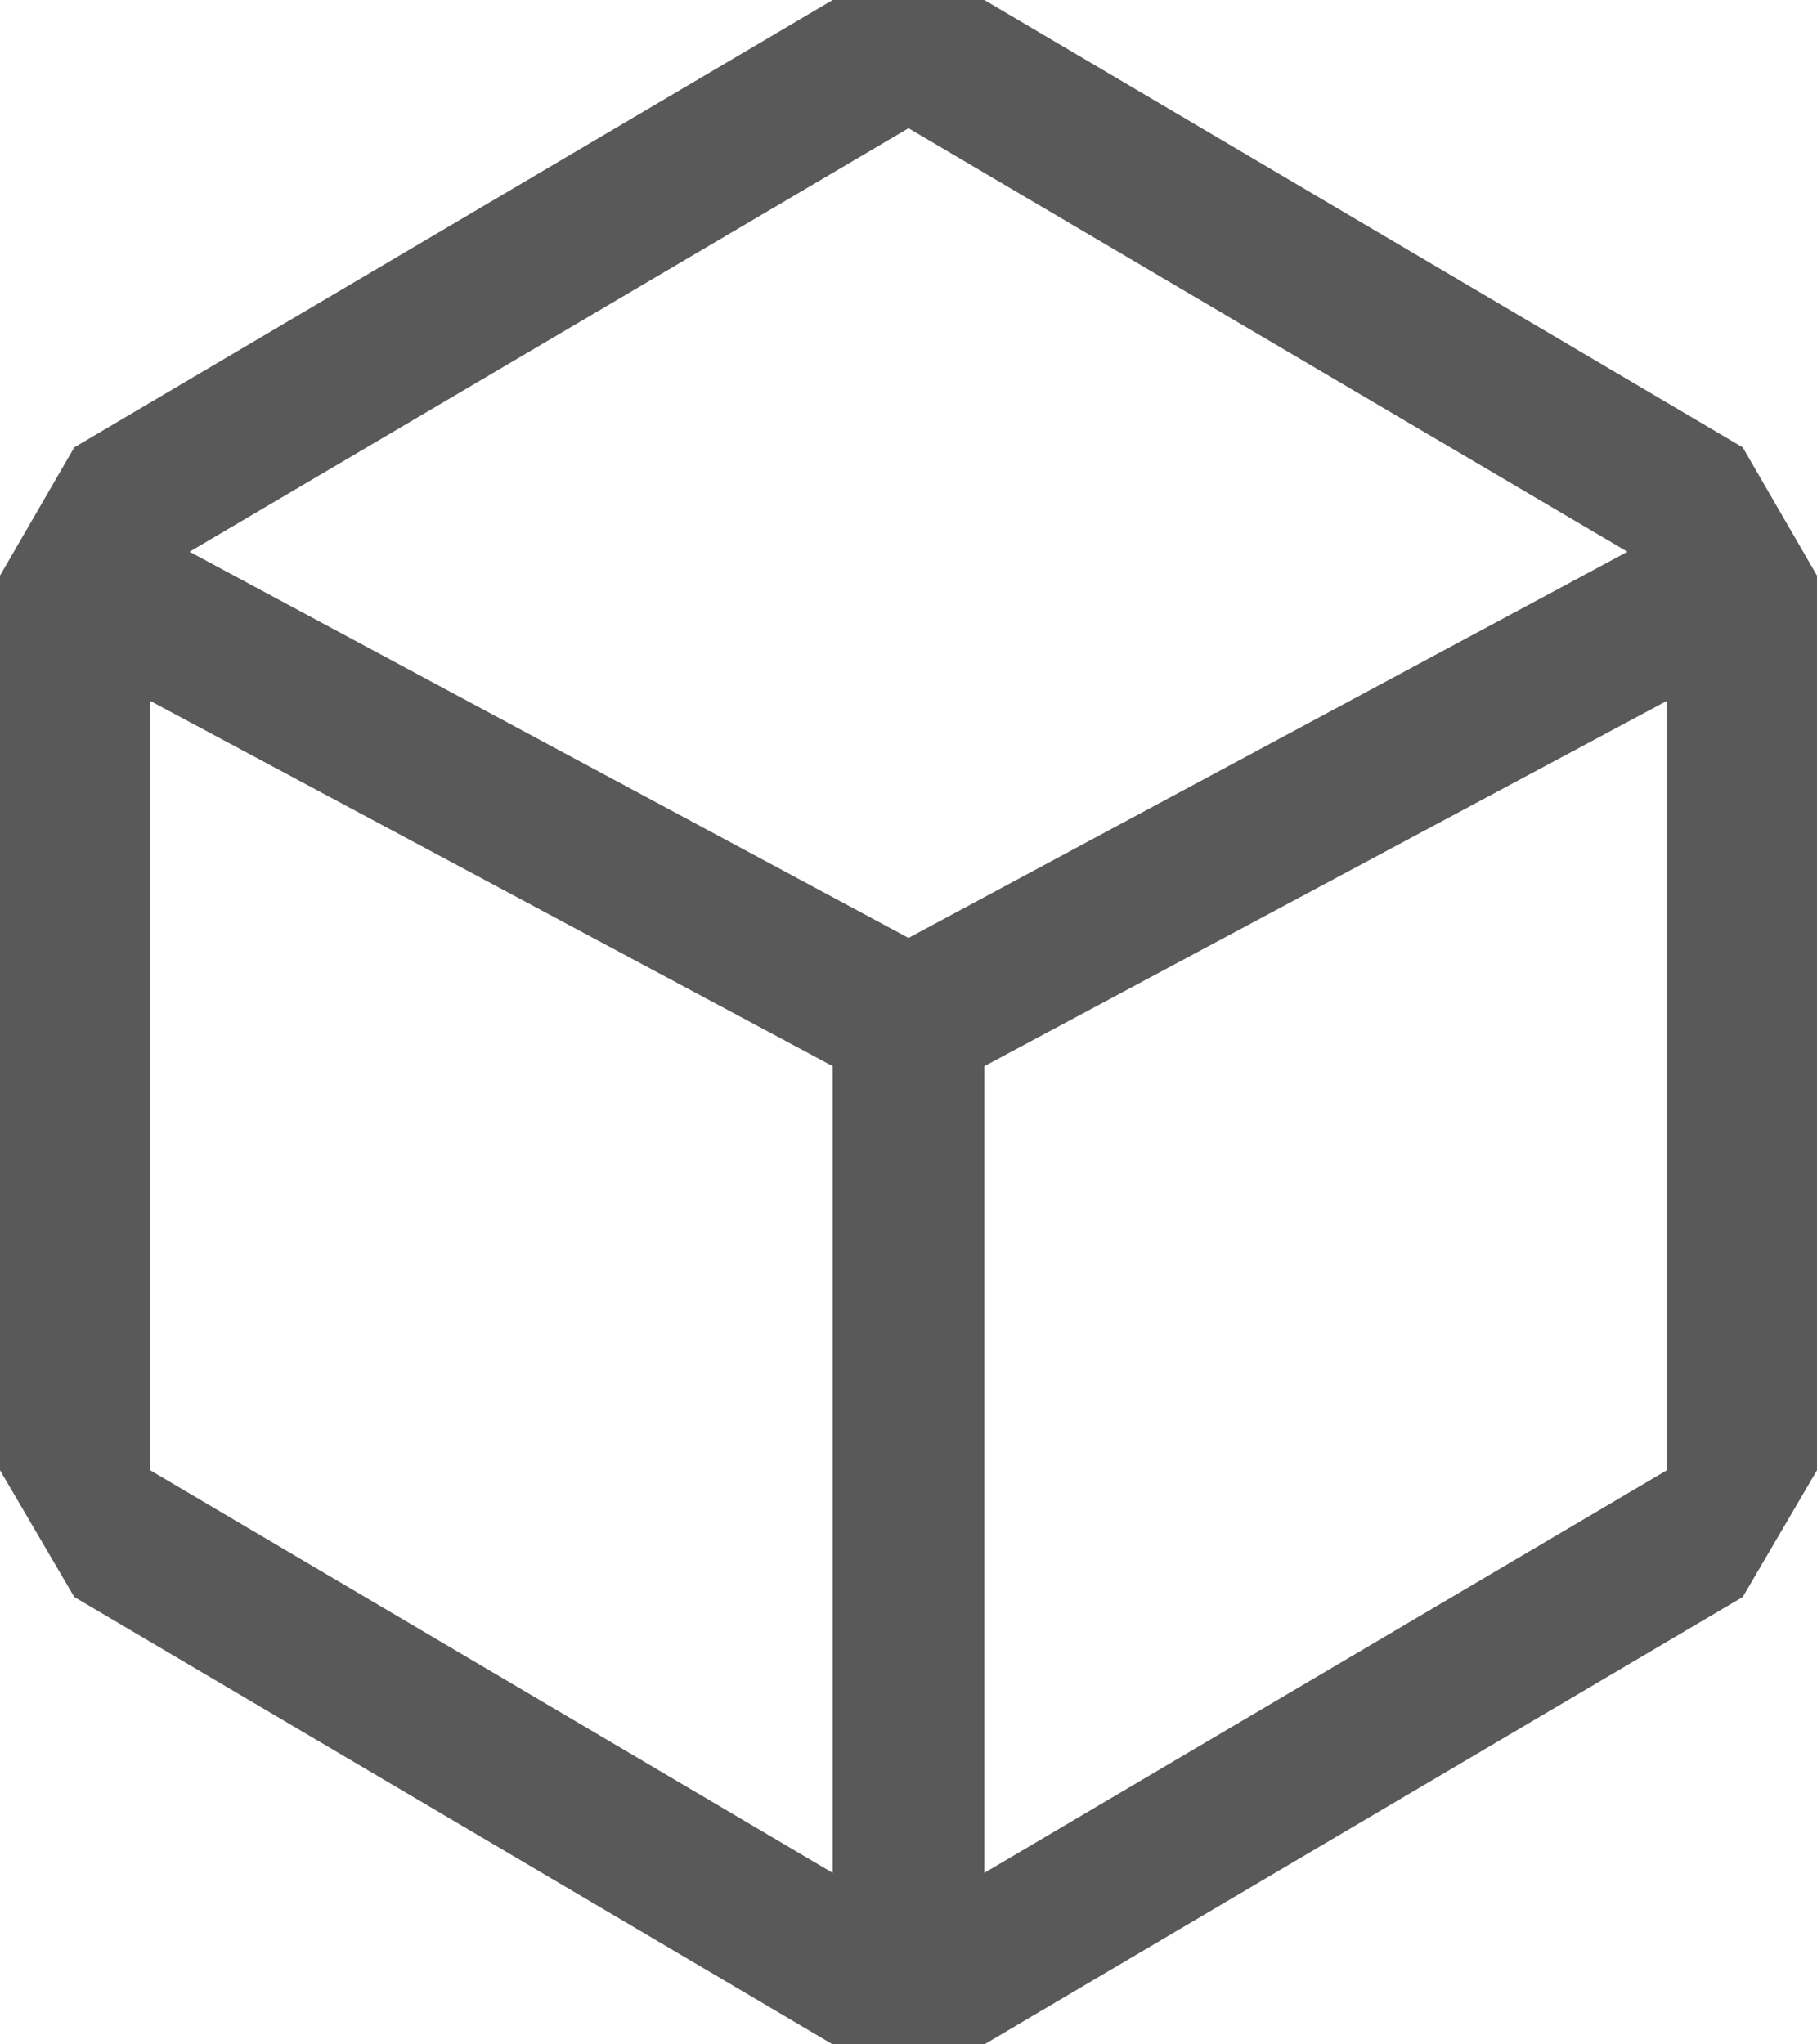 <svg width="16" height="18" viewBox="0 0 16 18" fill="black" xmlns="http://www.w3.org/2000/svg">
<path d="M15.346 3.939L8.668 0H7.332L0.654 3.939L0 5.068V12.945L0.654 14.061L7.332 18H8.668L15.346 14.061L16 12.945V5.068L15.346 3.939ZM7.332 16.49L1.322 12.945V6.171L7.332 9.387V16.49ZM1.669 4.858L8 1.129L14.331 4.858L8 8.258L1.669 4.858ZM14.678 12.945L8.668 16.49V9.387L14.678 6.171V12.945Z" fill-opacity="0.65"/>
</svg>
